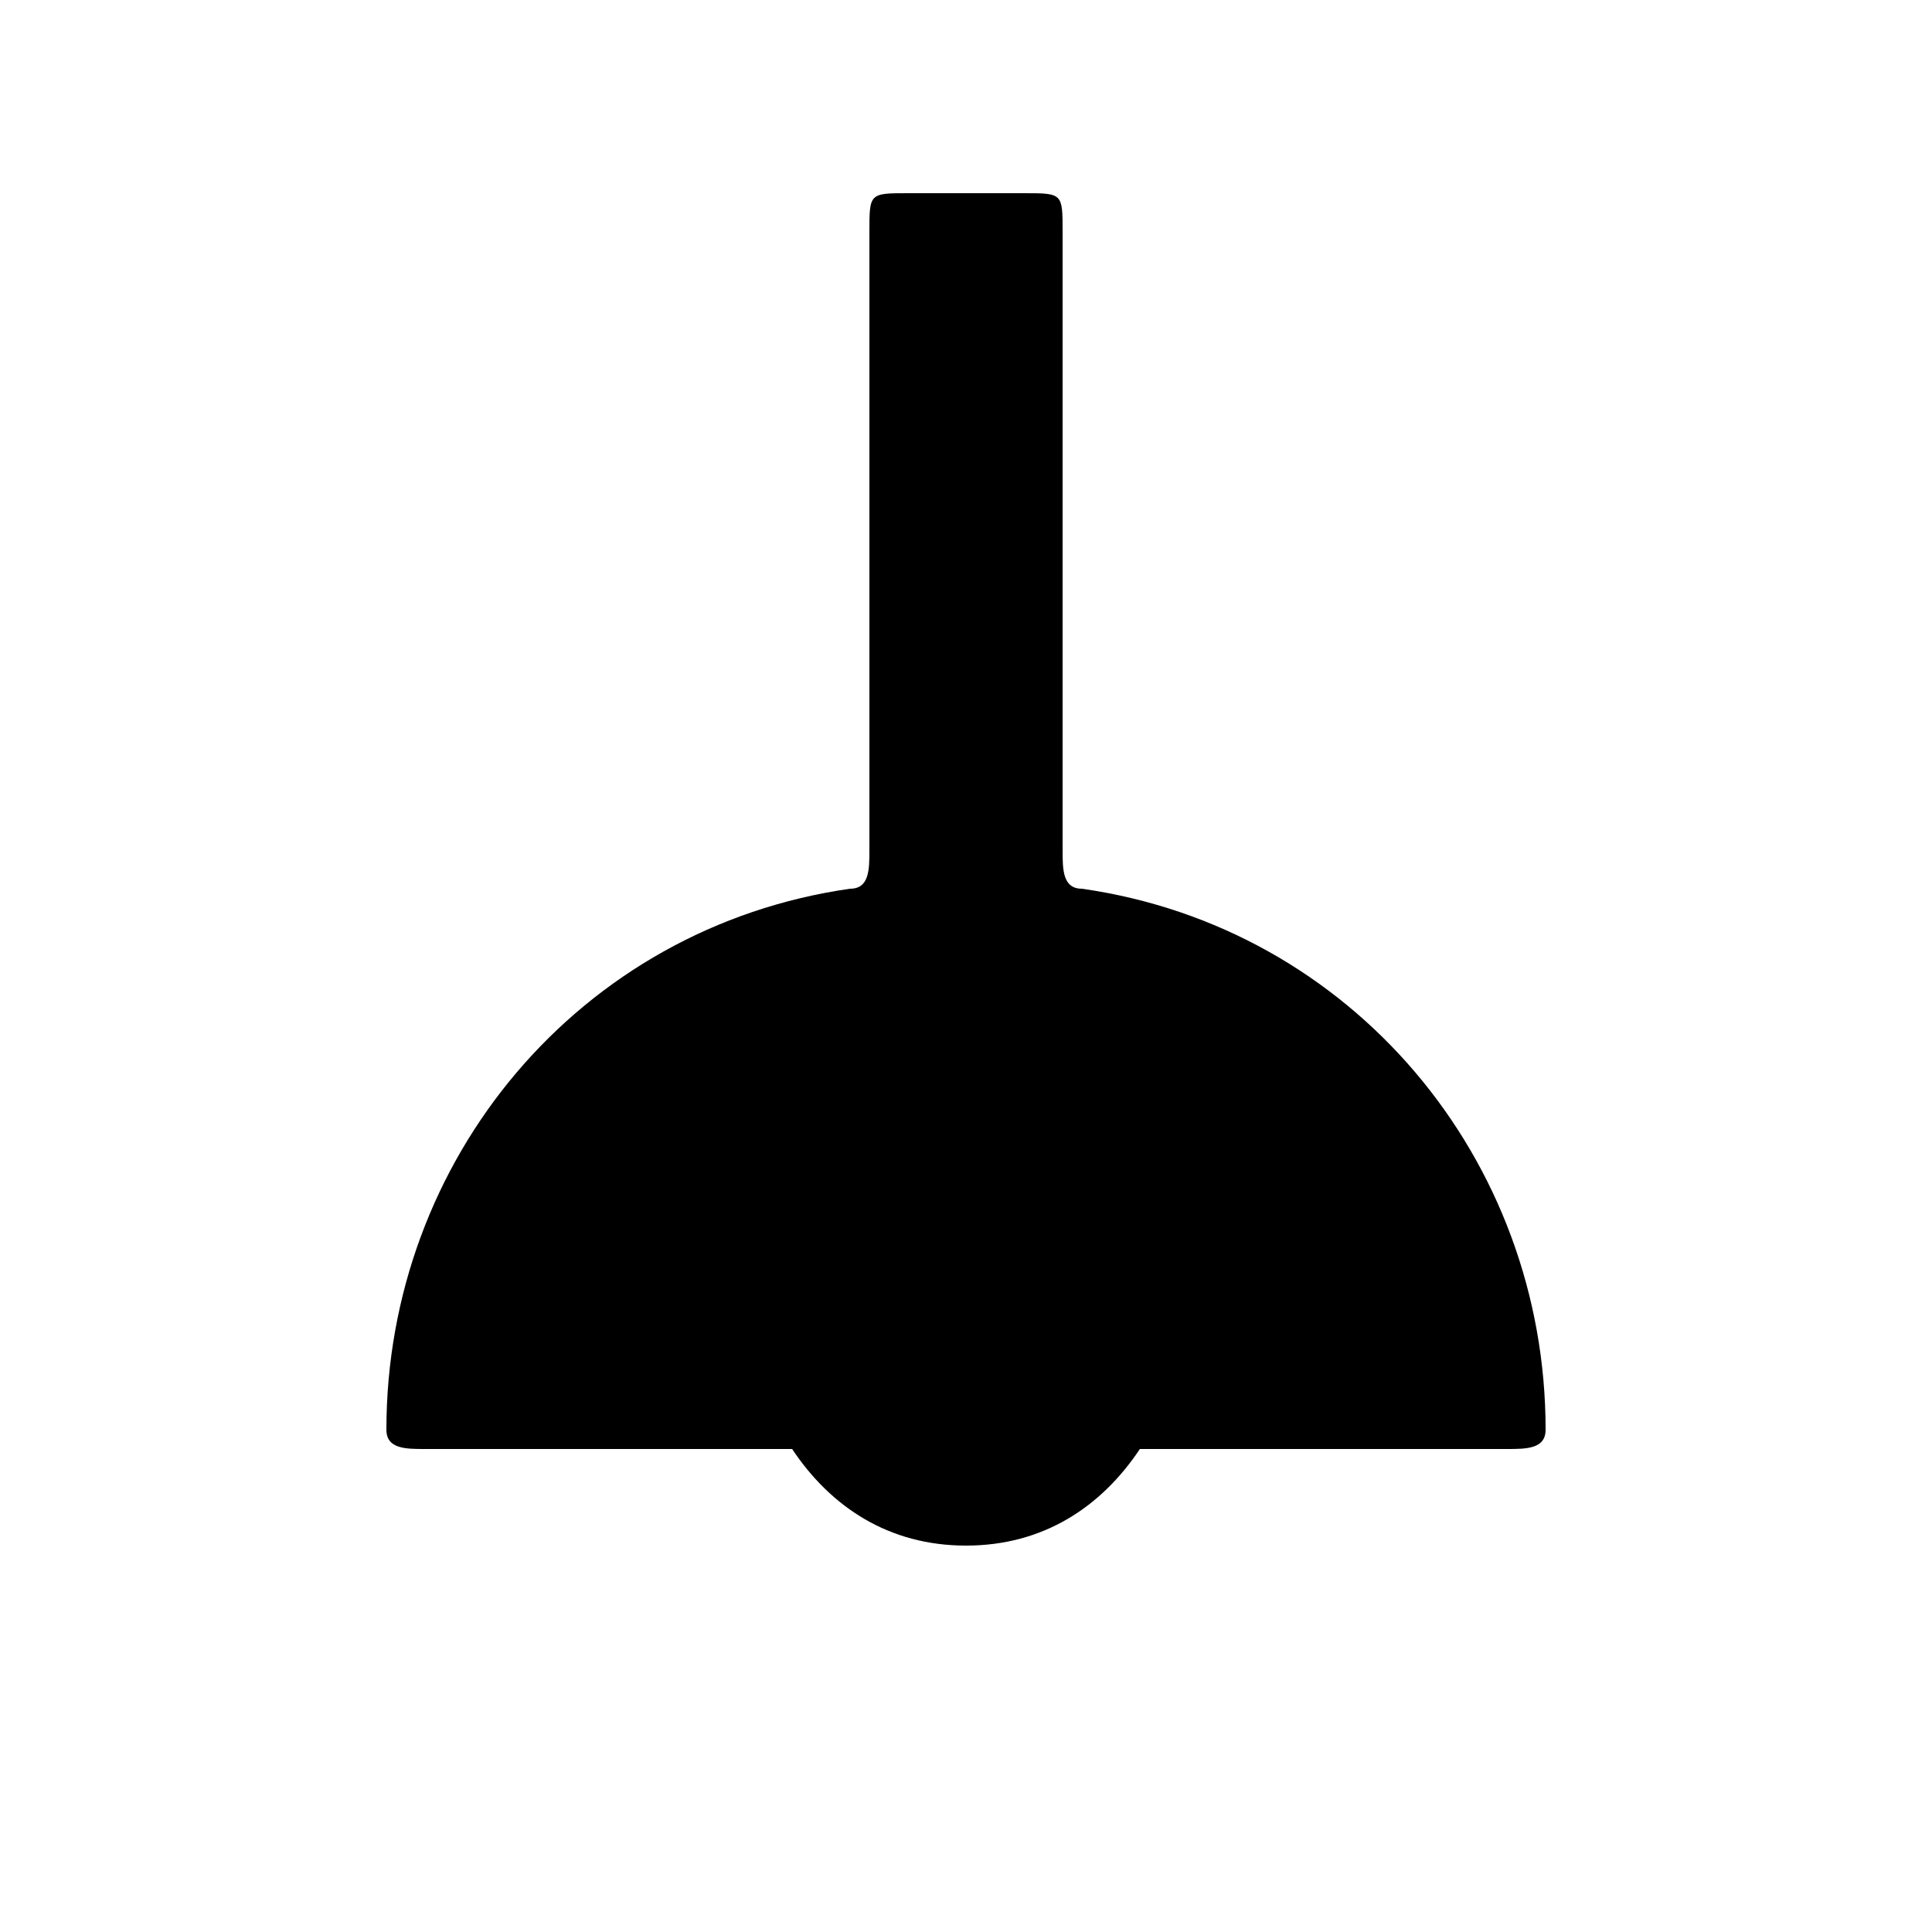 <svg version="1.1" xmlns="http://www.w3.org/2000/svg" viewBox="0 0 100 100"><path stroke="#000000" stroke-width="0" stroke-linejoin="round" stroke-linecap="round" fill="#000000" d="M 45 44 C 45 34 45 24 45 12 C 45 10 45 10 47 10 C 48 10 52 10 53 10 C 55 10 55 10 55 12 C 55 24 55 34 55 44 C 55 45 55 46 56 46 C 70 48 80 60 80 74 C 80 75 79 75 78 75 C 73 75 66 75 59 75 C 57 78 54 80 50 80 C 46 80 43 78 41 75 C 34 75 27 75 22 75 C 21 75 20 75 20 74 C 20 60 30 48 44 46 C 45 46 45 45 45 44 Z"></path></svg>